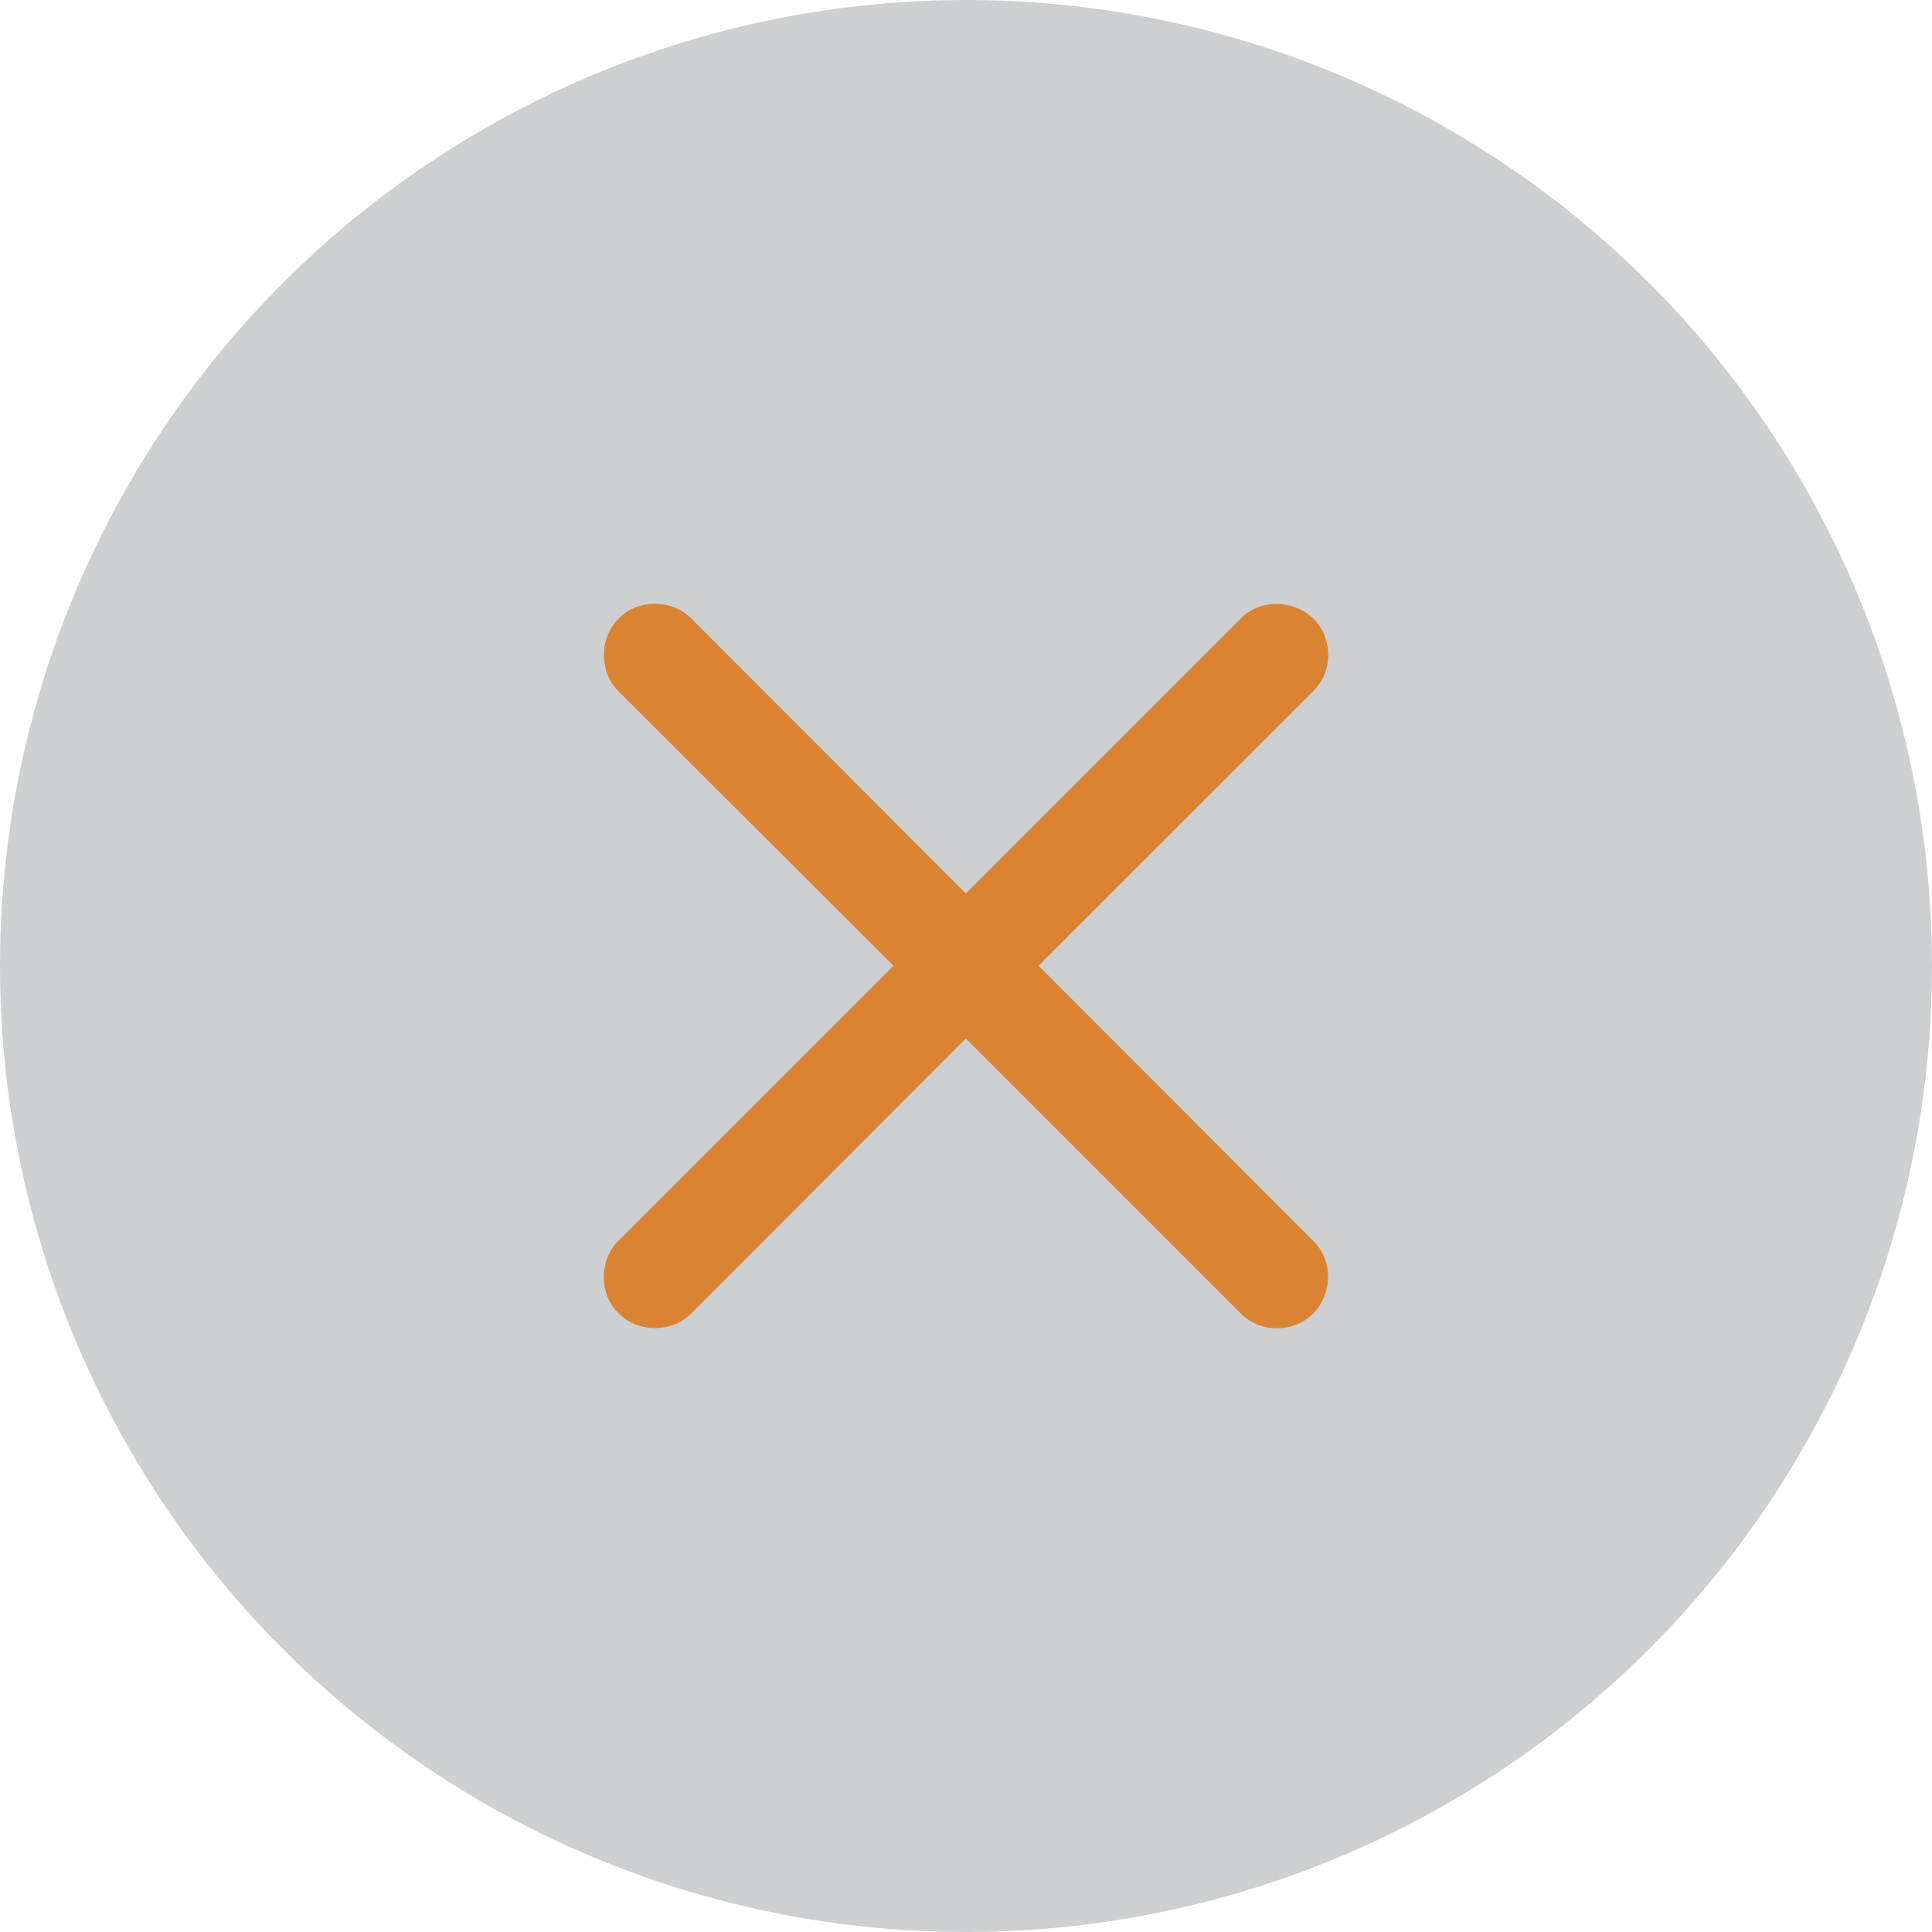 <svg width="24" height="24" viewBox="0 0 24 24" fill="none" xmlns="http://www.w3.org/2000/svg">
<circle cx="12" cy="12" r="12" fill="#0D1018" fill-opacity="0.2"/>
<path d="M7.679 15.417C7.445 15.651 7.434 16.07 7.685 16.315C7.93 16.561 8.349 16.555 8.583 16.321L11.998 12.901L15.418 16.321C15.658 16.561 16.07 16.561 16.316 16.315C16.556 16.064 16.561 15.657 16.316 15.417L12.901 11.997L16.316 8.583C16.561 8.343 16.561 7.93 16.316 7.685C16.065 7.445 15.658 7.439 15.418 7.679L11.998 11.099L8.583 7.679C8.349 7.445 7.925 7.434 7.685 7.685C7.439 7.93 7.445 8.349 7.679 8.583L11.099 11.997L7.679 15.417Z" fill="#DA8433"/>
</svg>
